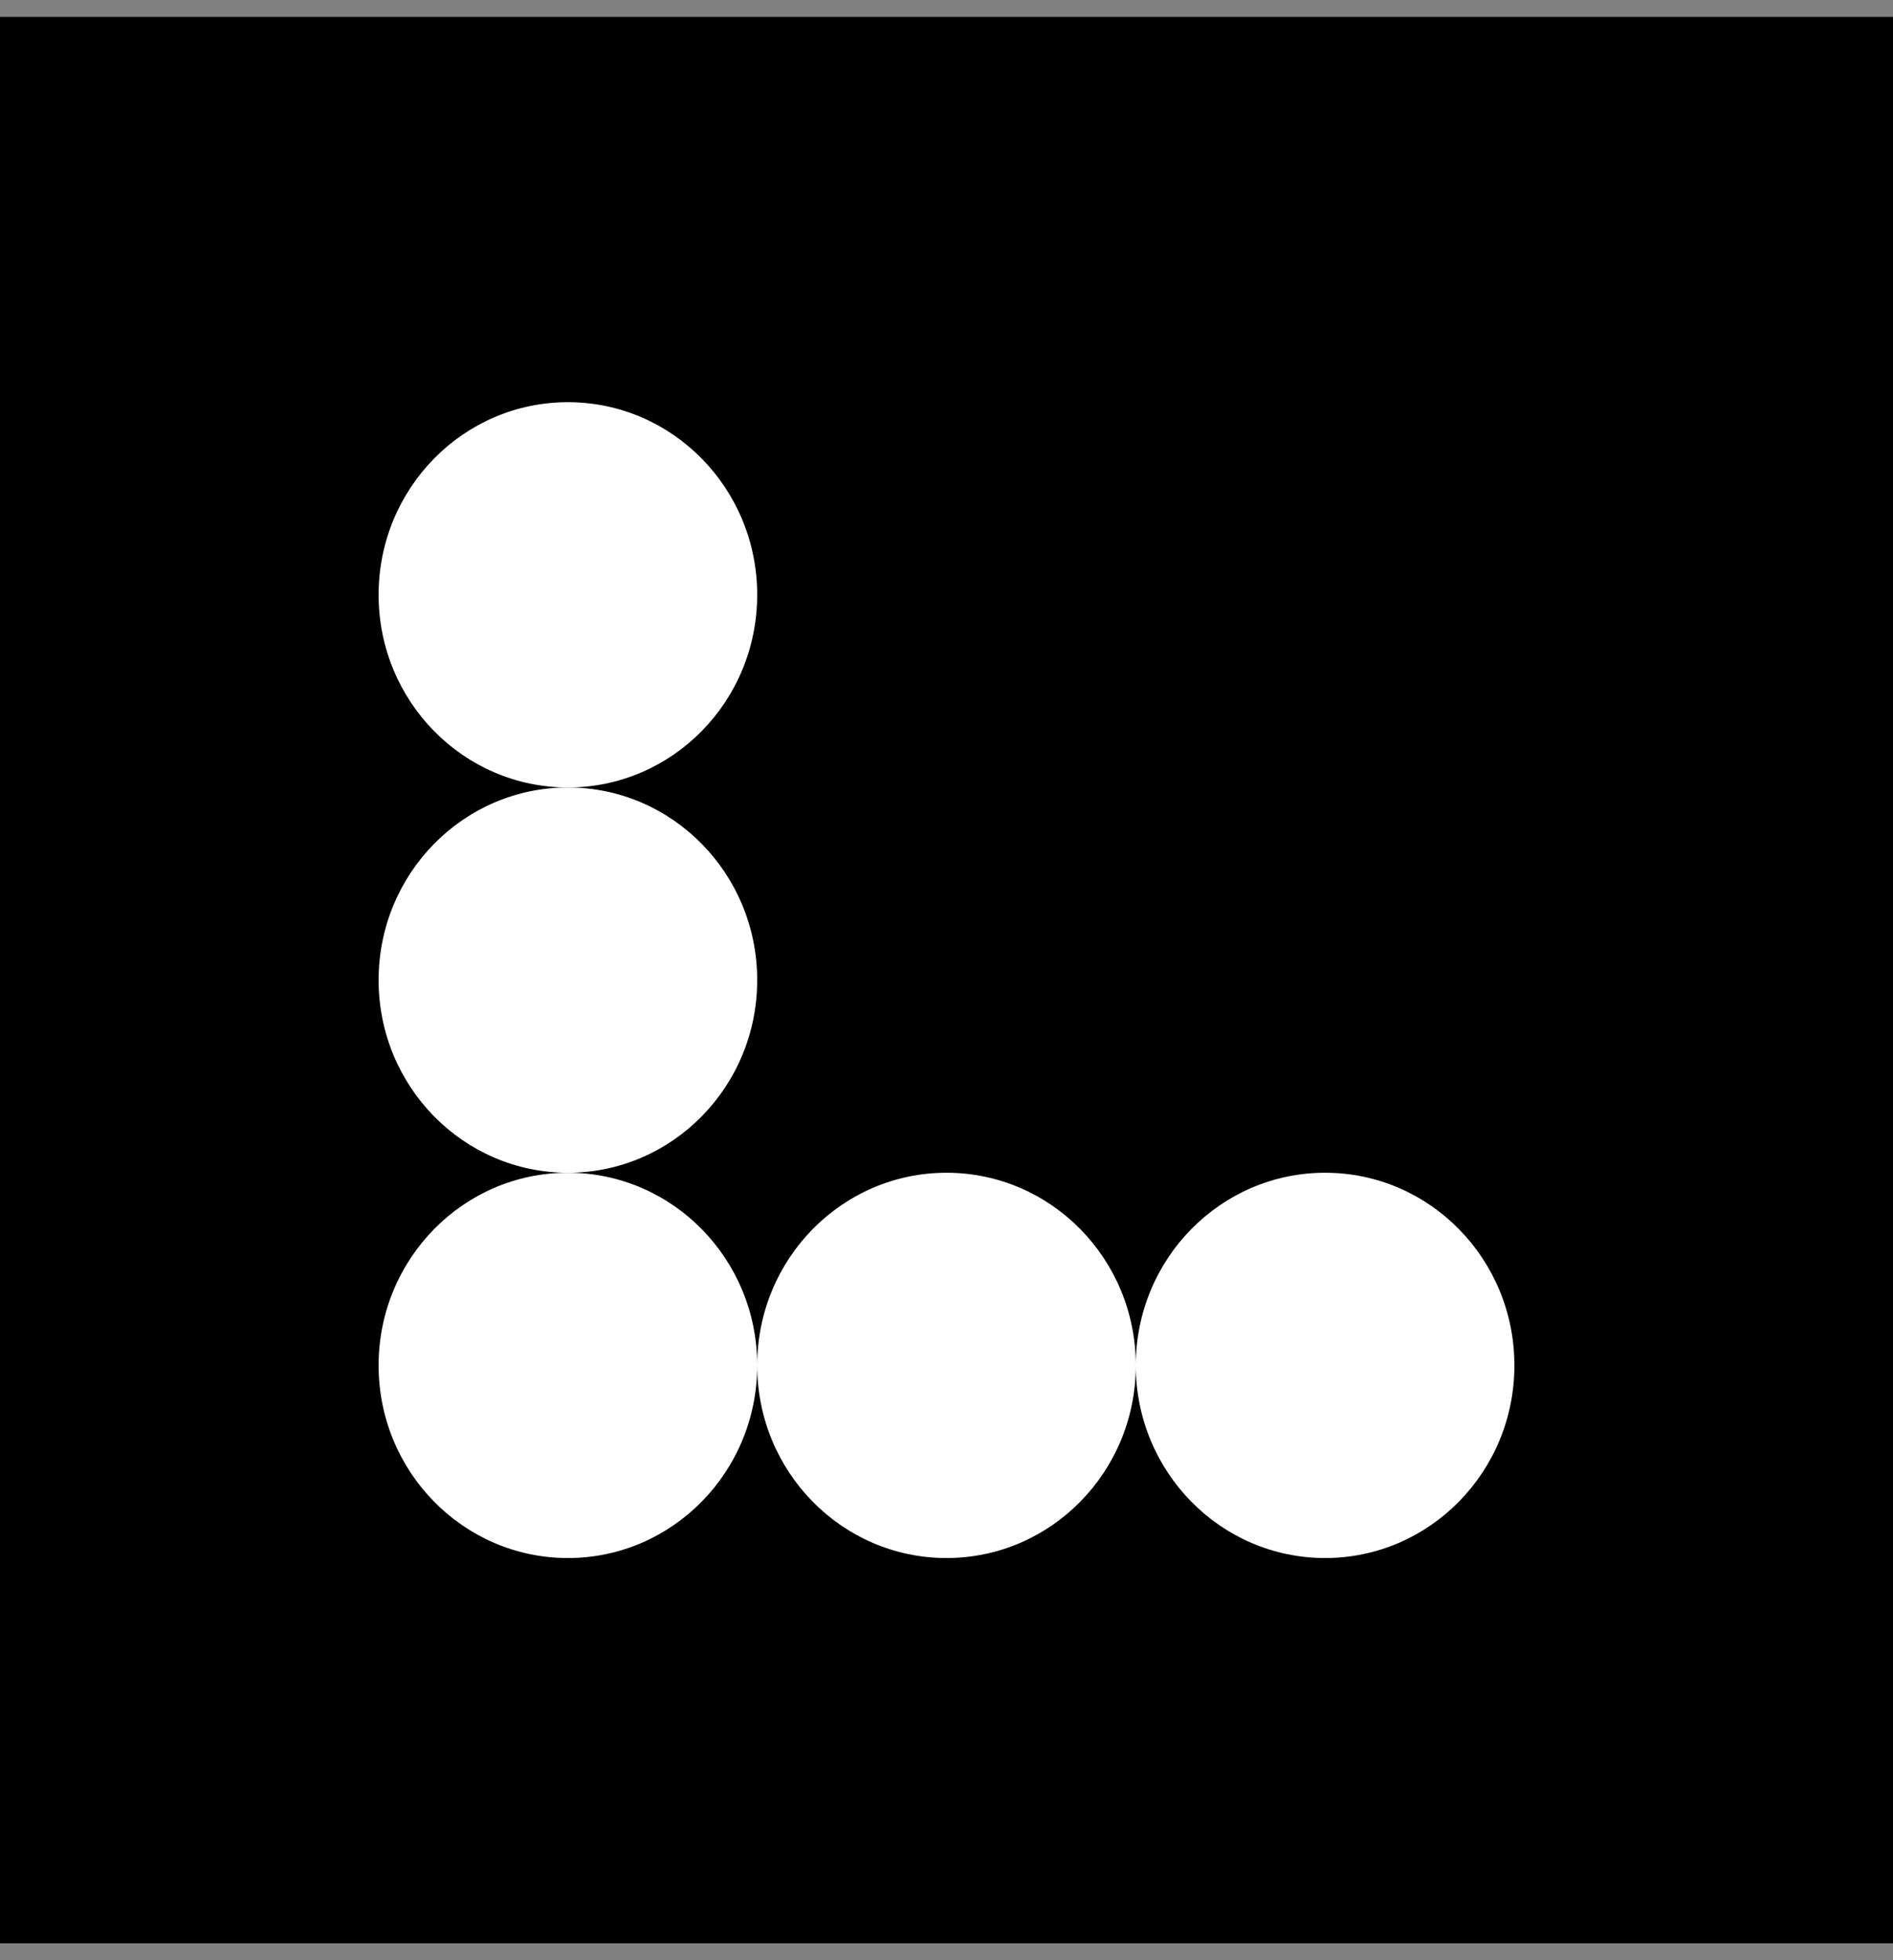 <svg width="56" height="58" viewBox="0 0 56 58" fill="none" xmlns="http://www.w3.org/2000/svg">
<rect x="0" y="0" width="56" height="58" fill="#808080" stroke="none"/>
<g clip-path="url(#clip0_63_426)">
<path d="M28 54.65C41.917 54.65 53.2 43.166 53.2 29C53.2 14.834 41.917 3.35 28 3.35C14.082 3.35 2.8 14.834 2.8 29C2.8 43.166 14.082 54.65 28 54.65Z" fill="black" stroke="black" stroke-width="30"/>
<path d="M16.8 23.3C19.893 23.3 22.4 20.748 22.4 17.6C22.4 14.452 19.893 11.9 16.8 11.9C13.707 11.9 11.2 14.452 11.2 17.6C11.2 20.748 13.707 23.3 16.8 23.3Z" fill="white"/>
<path d="M16.8 34.7C19.893 34.7 22.4 32.148 22.4 29C22.4 25.852 19.893 23.3 16.8 23.3C13.707 23.3 11.2 25.852 11.2 29C11.2 32.148 13.707 34.7 16.8 34.7Z" fill="white"/>
<path d="M16.8 46.1C19.893 46.1 22.4 43.548 22.4 40.4C22.4 37.252 19.893 34.7 16.8 34.7C13.707 34.7 11.2 37.252 11.2 40.4C11.2 43.548 13.707 46.1 16.8 46.1Z" fill="white"/>
<path d="M28 46.1C31.093 46.1 33.6 43.548 33.6 40.4C33.6 37.252 31.093 34.7 28 34.7C24.907 34.7 22.4 37.252 22.4 40.4C22.4 43.548 24.907 46.1 28 46.1Z" fill="white"/>
<path d="M39.2 46.1C42.293 46.1 44.8 43.548 44.8 40.4C44.8 37.252 42.293 34.7 39.2 34.7C36.107 34.7 33.6 37.252 33.6 40.4C33.6 43.548 36.107 46.1 39.2 46.1Z" fill="white"/>
</g>
<defs>
<clipPath id="clip0_63_426">
<rect width="56" height="57" fill="white" transform="translate(0 0.5)"/>
</clipPath>
</defs>
</svg>

